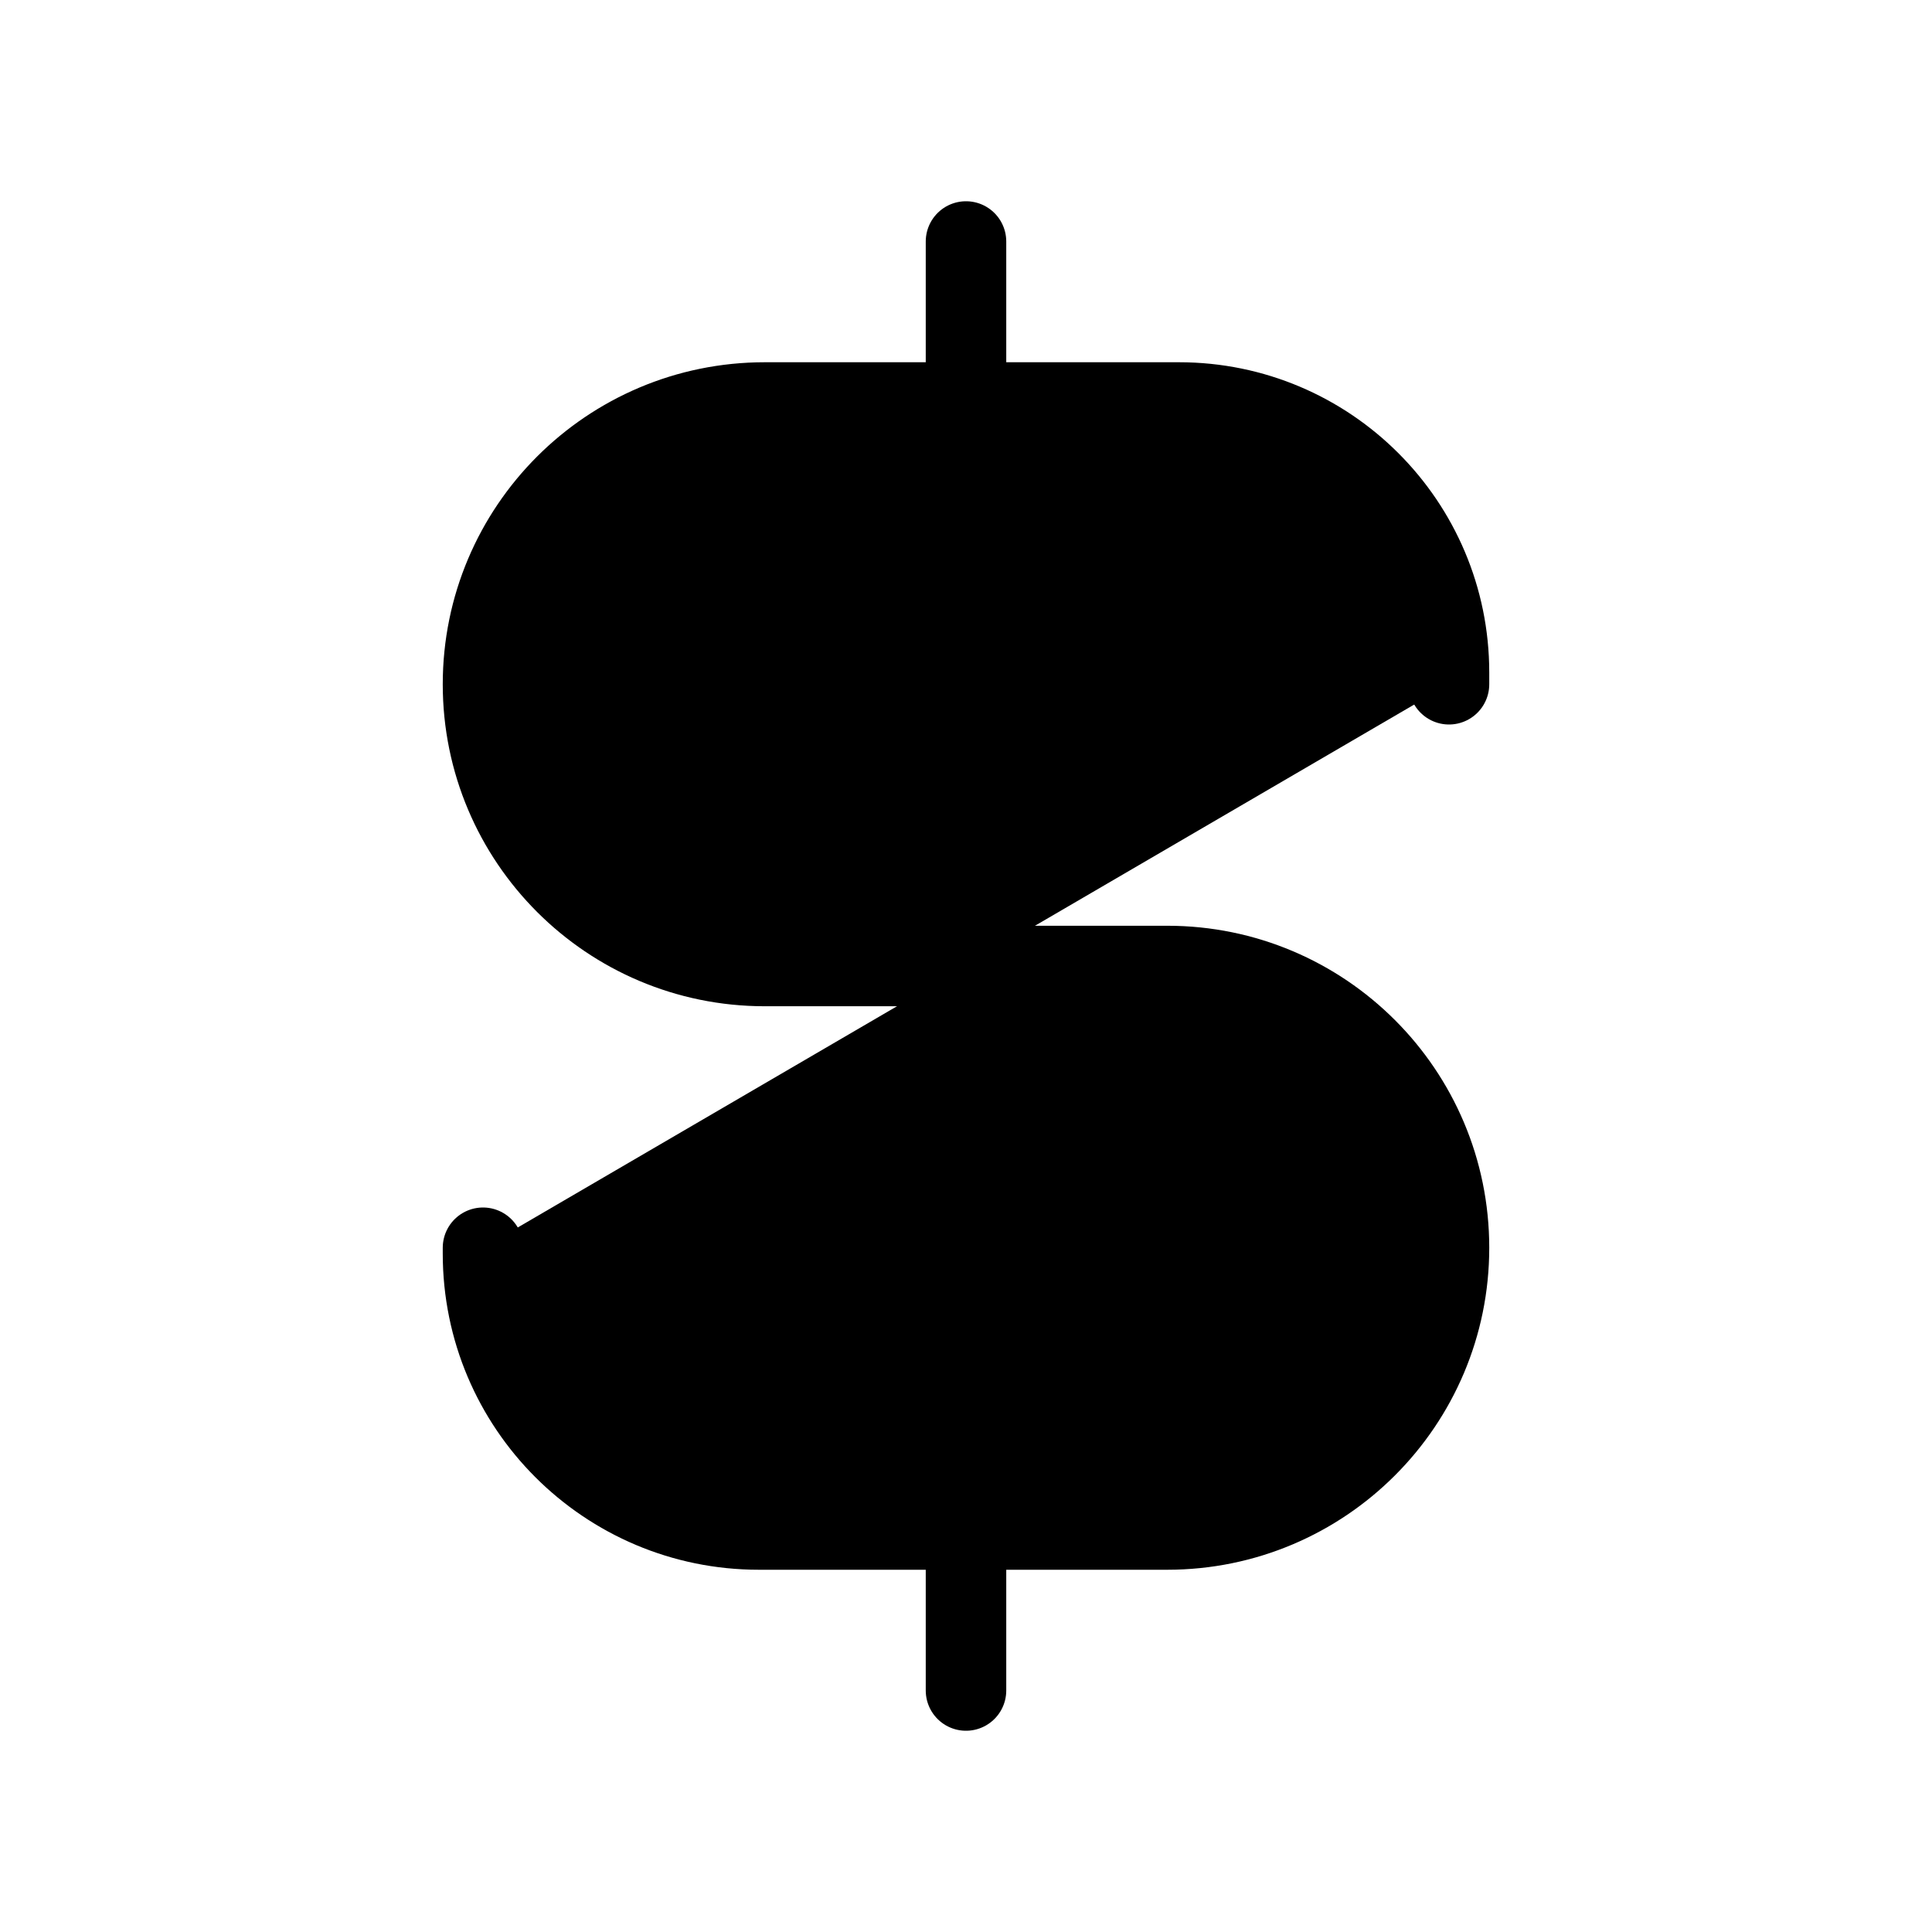 <svg width="32px" height="32px" viewBox="0 0 24 24"  xmlns="http://www.w3.org/2000/svg">
<path d="M18 8.5V8.354C18 6.502 16.498 5 14.646 5H9.5C7.567 5 6 6.567 6 8.5C6 10.433 7.567 12 9.5 12H14.5C16.433 12 18 13.567 18 15.5C18 17.433 16.433 19 14.5 19H9.427C7.534 19 6 17.466 6 15.573V15.5M12 3V21" stroke="#000000" stroke-width="1" stroke-linecap="round" stroke-linejoin="round"/>
</svg>